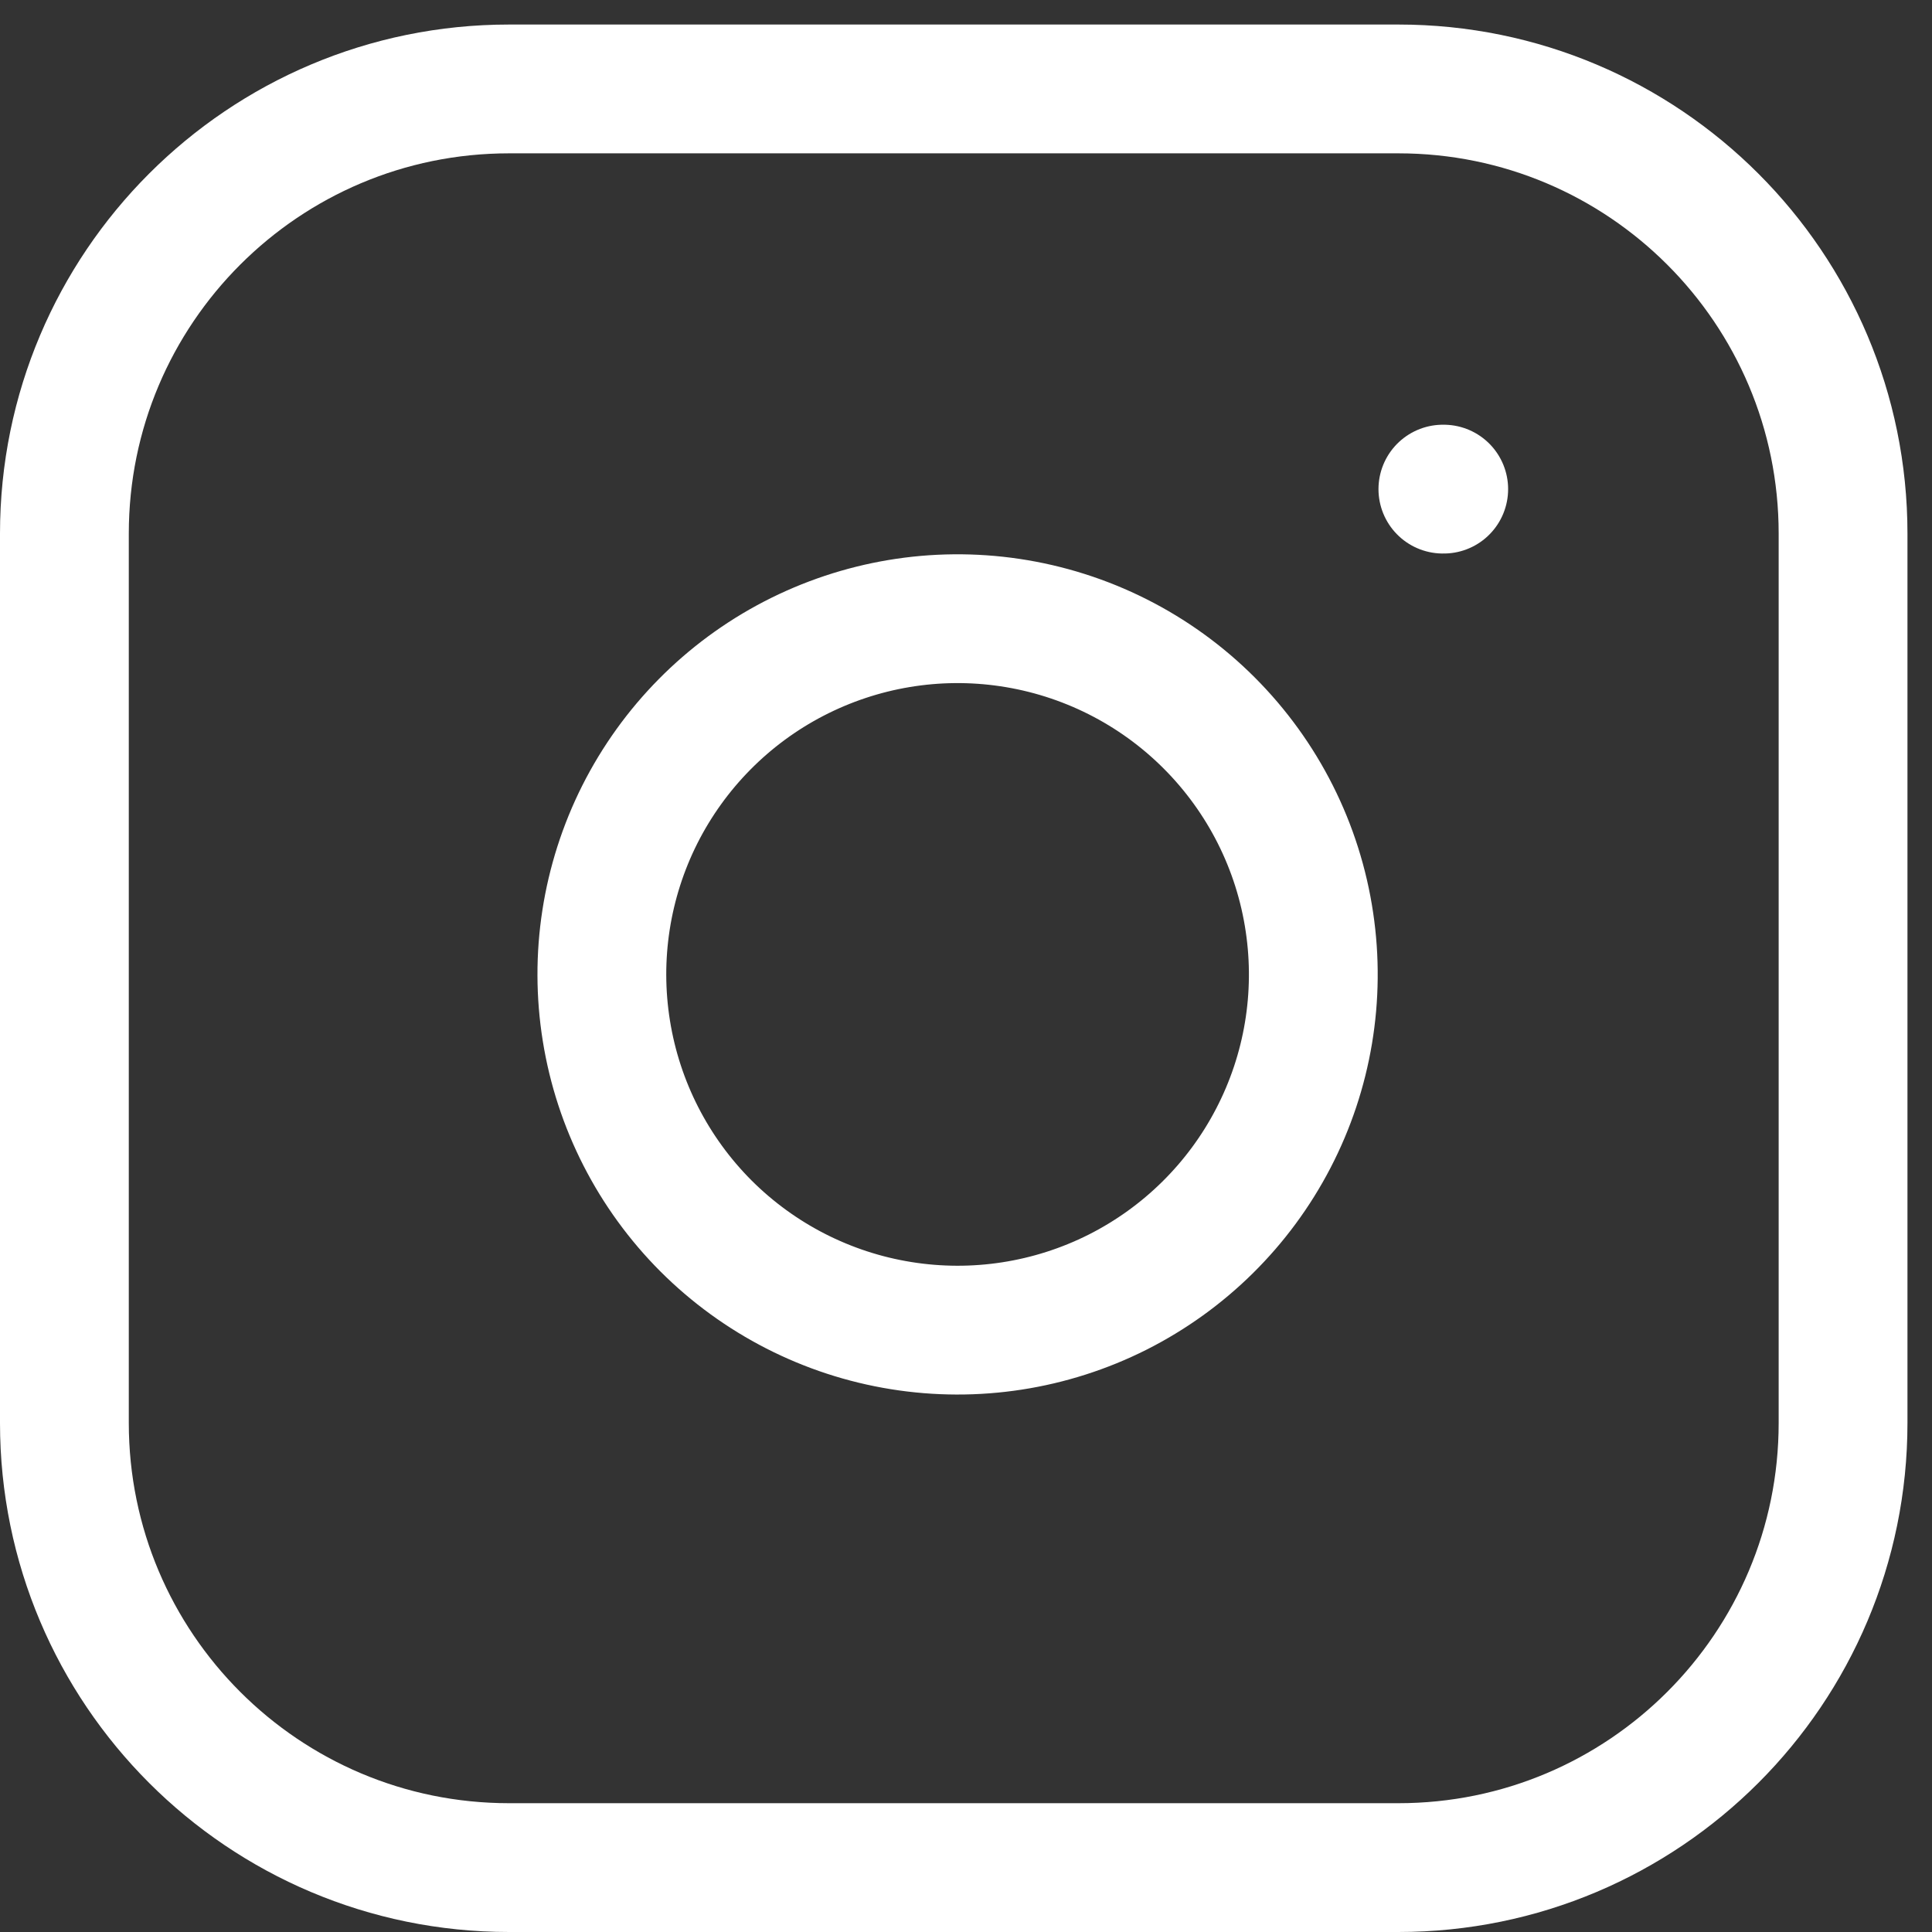 <svg width="30" height="30" viewBox="0 0 30 30" fill="none" xmlns="http://www.w3.org/2000/svg">
<rect x="0" y="0" width="30" height="30" fill="#333333" stroke="none"/>
<path d="M21.714 1.381H7.905C4.091 1.381 1 4.472 1 8.286V22.095C1 25.909 4.091 29 7.905 29H21.714C25.528 29 28.619 25.909 28.619 22.095V8.286C28.619 4.472 25.528 1.381 21.714 1.381Z" stroke="white" stroke-width="2" stroke-linecap="round" stroke-linejoin="round"/>
<path d="M20.333 14.32C20.504 15.47 20.308 16.644 19.772 17.675C19.237 18.706 18.39 19.542 17.353 20.065C16.315 20.587 15.139 20.769 13.992 20.584C12.845 20.4 11.785 19.858 10.963 19.037C10.142 18.215 9.6 17.155 9.416 16.008C9.231 14.861 9.413 13.685 9.935 12.647C10.458 11.61 11.294 10.763 12.325 10.228C13.357 9.693 14.53 9.496 15.68 9.667C16.852 9.841 17.937 10.387 18.775 11.225C19.613 12.063 20.16 13.148 20.333 14.32Z" stroke="white" stroke-width="2" stroke-linecap="round" stroke-linejoin="round"/>
<path d="M22.405 7.595H22.418" stroke="white" stroke-width="2" stroke-linecap="round" stroke-linejoin="round"/>
</svg>

